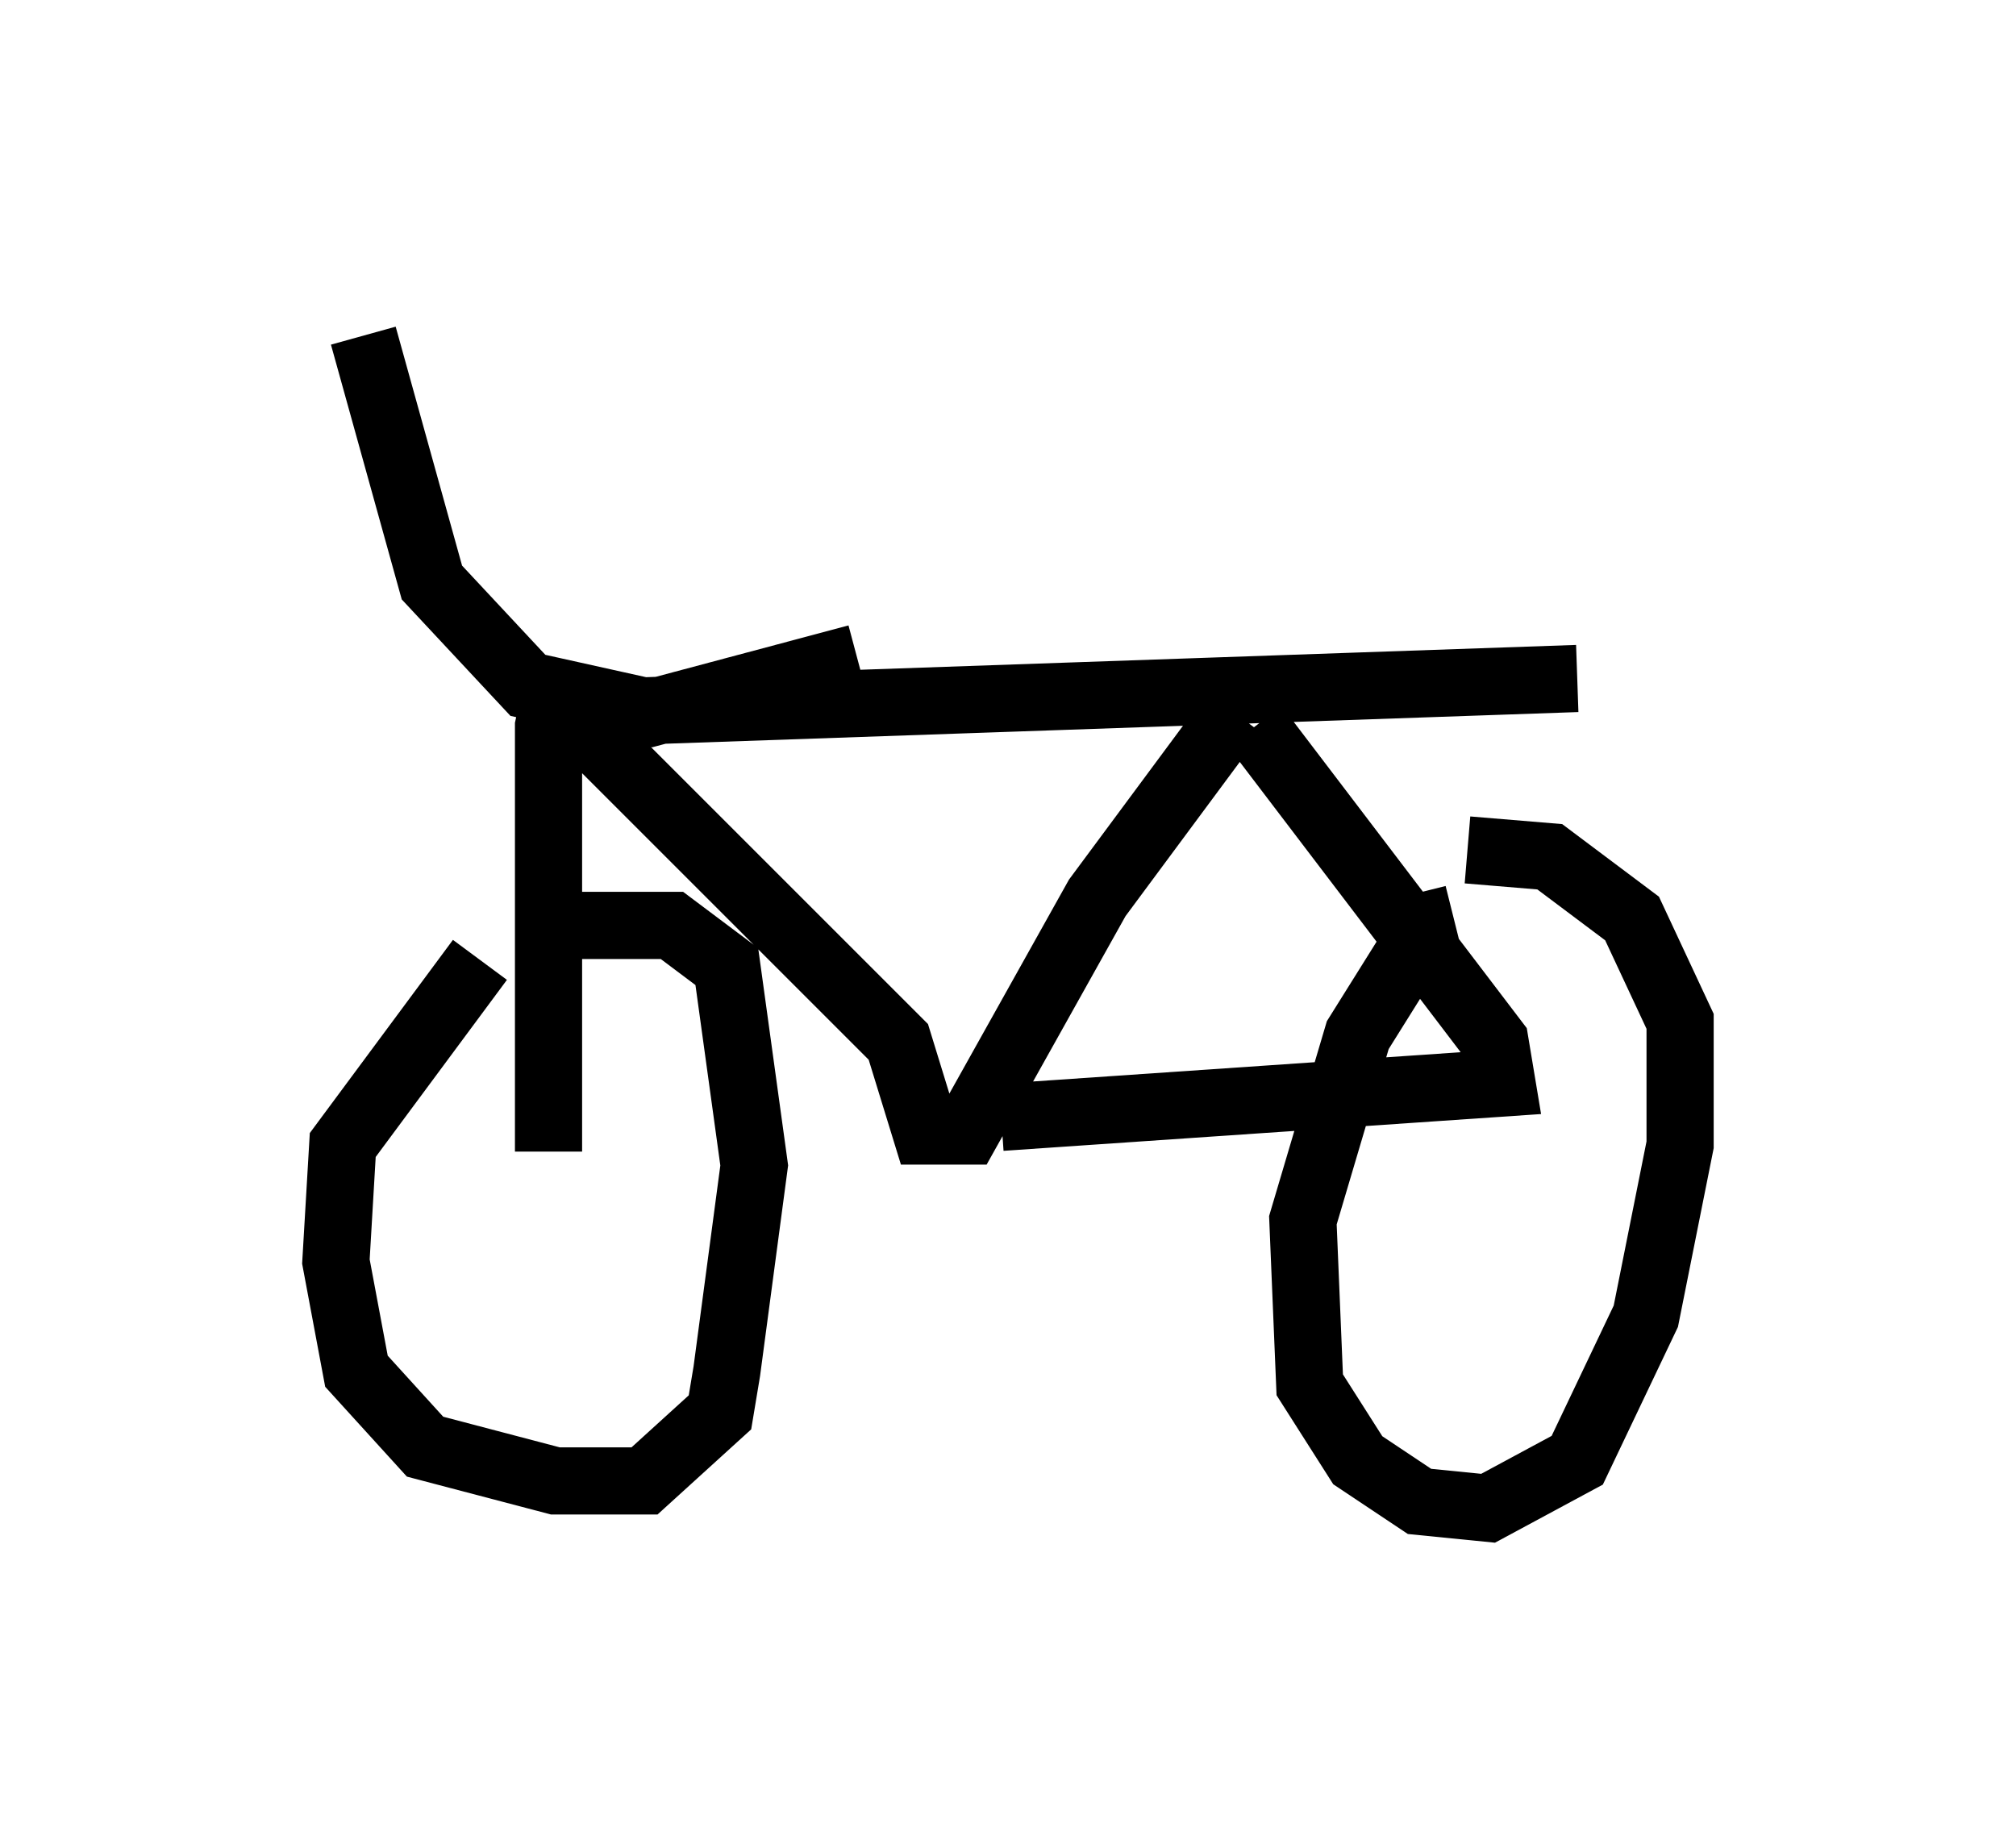 <?xml version="1.0" encoding="utf-8" ?>
<svg baseProfile="full" height="27.456" version="1.1" width="30.009" xmlns="http://www.w3.org/2000/svg" xmlns:ev="http://www.w3.org/2001/xml-events" xmlns:xlink="http://www.w3.org/1999/xlink"><defs /><rect fill="white" height="27.456" width="30.009" x="0" y="0" /><path d="M8.267, 14.29 m-1.123, 0.0 l-2.042, 2.756 -0.102, 1.735 l0.306, 1.633 1.021, 1.123 l1.94, 0.51 1.327, 0.0 l1.123, -1.021 0.102, -0.613 l0.408, -3.063 -0.408, -2.96 l-0.817, -0.613 -1.633, 0.0 m13.271, -0.102 l-0.408, 0.102 -1.021, 1.633 l-0.817, 2.756 0.102, 2.45 l0.715, 1.123 0.919, 0.613 l1.021, 0.102 1.327, -0.715 l1.021, -2.144 0.51, -2.552 l0.0, -1.838 -0.715, -1.531 l-1.225, -0.919 -1.225, -0.102 m-16.436, -7.656 l1.021, 3.675 1.429, 1.531 l1.838, 0.408 3.063, -0.817 m-4.39, 0.102 l-0.204, 0.919 0.0, 6.329 m0.613, -6.533 l14.7, -0.51 m-14.904, 0.306 l0.204, 0.51 4.594, 4.594 l0.408, 1.327 0.613, 0.0 l1.94, -3.471 2.042, -2.756 m-3.471, 6.023 l7.452, -0.51 -0.102, -0.613 l-3.573, -4.696 " fill="none" stroke="black" stroke-width="1" /></svg>